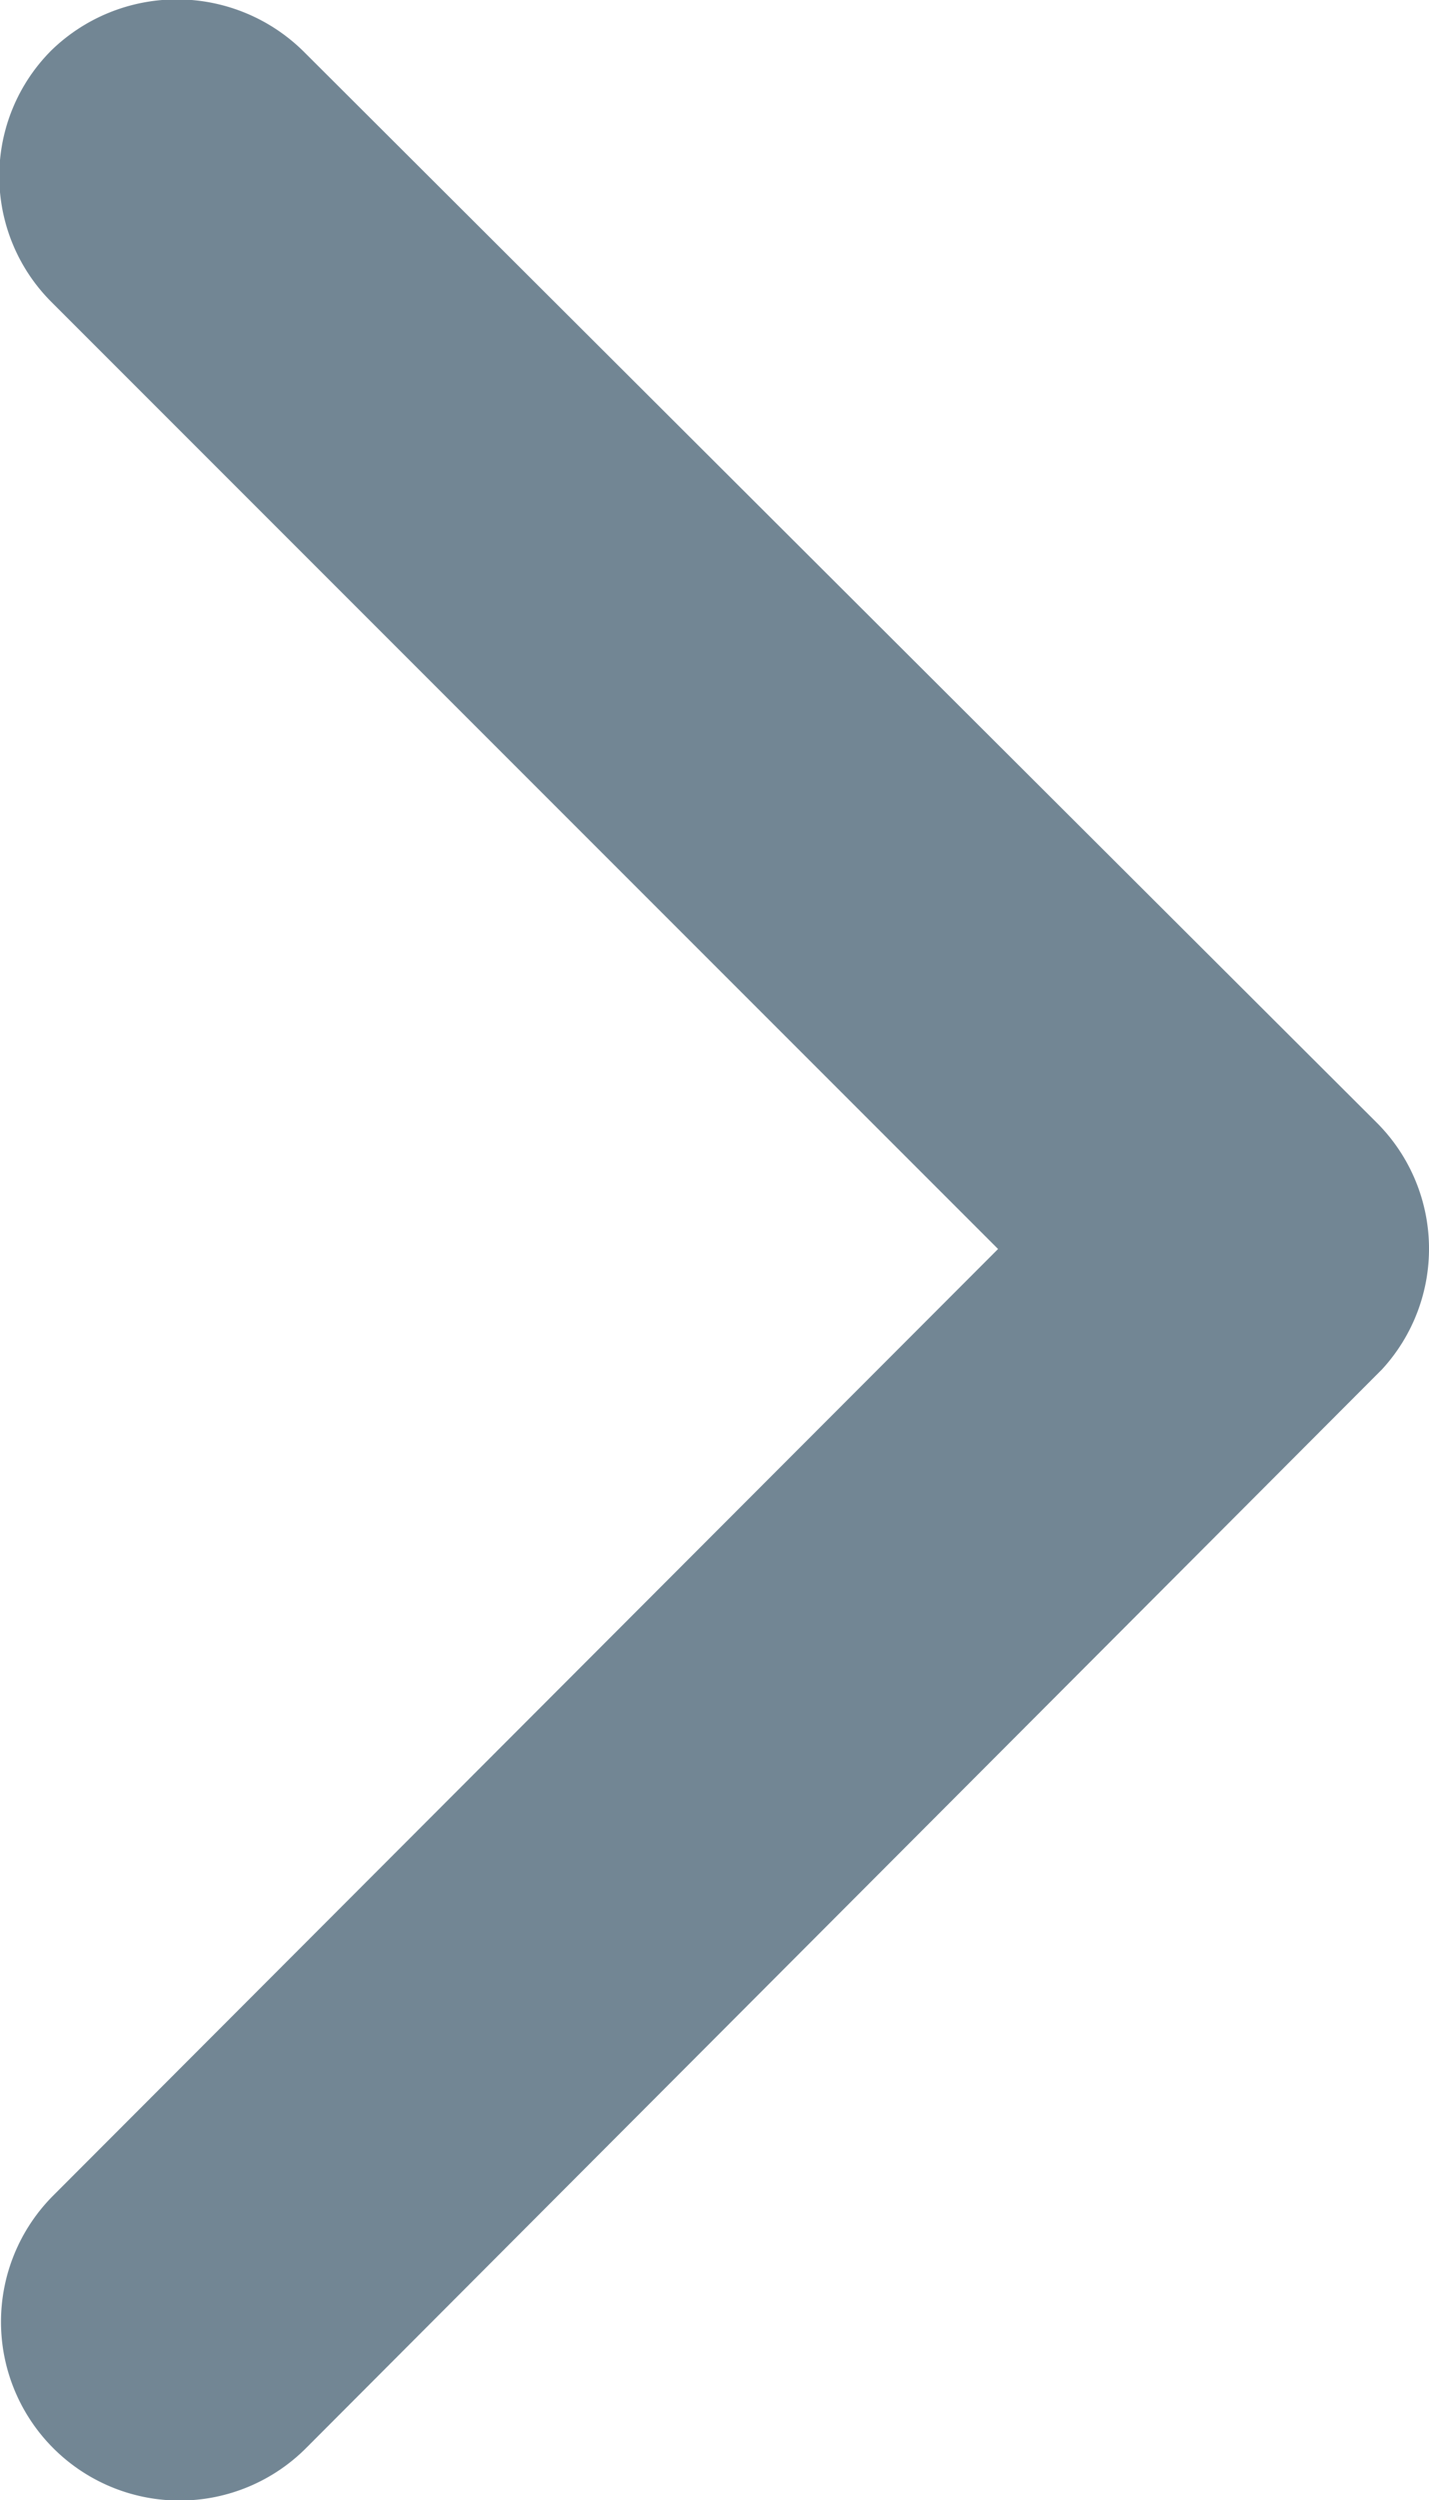 <svg id="Icon_ionic-ios-arrow-down" data-name="Icon ionic-ios-arrow-down" xmlns="http://www.w3.org/2000/svg" width="4.228" height="7.394" viewBox="0 0 4.228 7.394">
  <path id="Icon_ionic-ios-arrow-down-2" data-name="Icon ionic-ios-arrow-down" d="M3.7,2.953l2.8-2.8a.526.526,0,0,1,.746,0A.533.533,0,0,1,7.24.9L4.073,4.074a.527.527,0,0,1-.729.015L.154.906A.528.528,0,1,1,.9.157Z" transform="translate(0 7.394) rotate(-90)" fill="#728694"/>
</svg>

